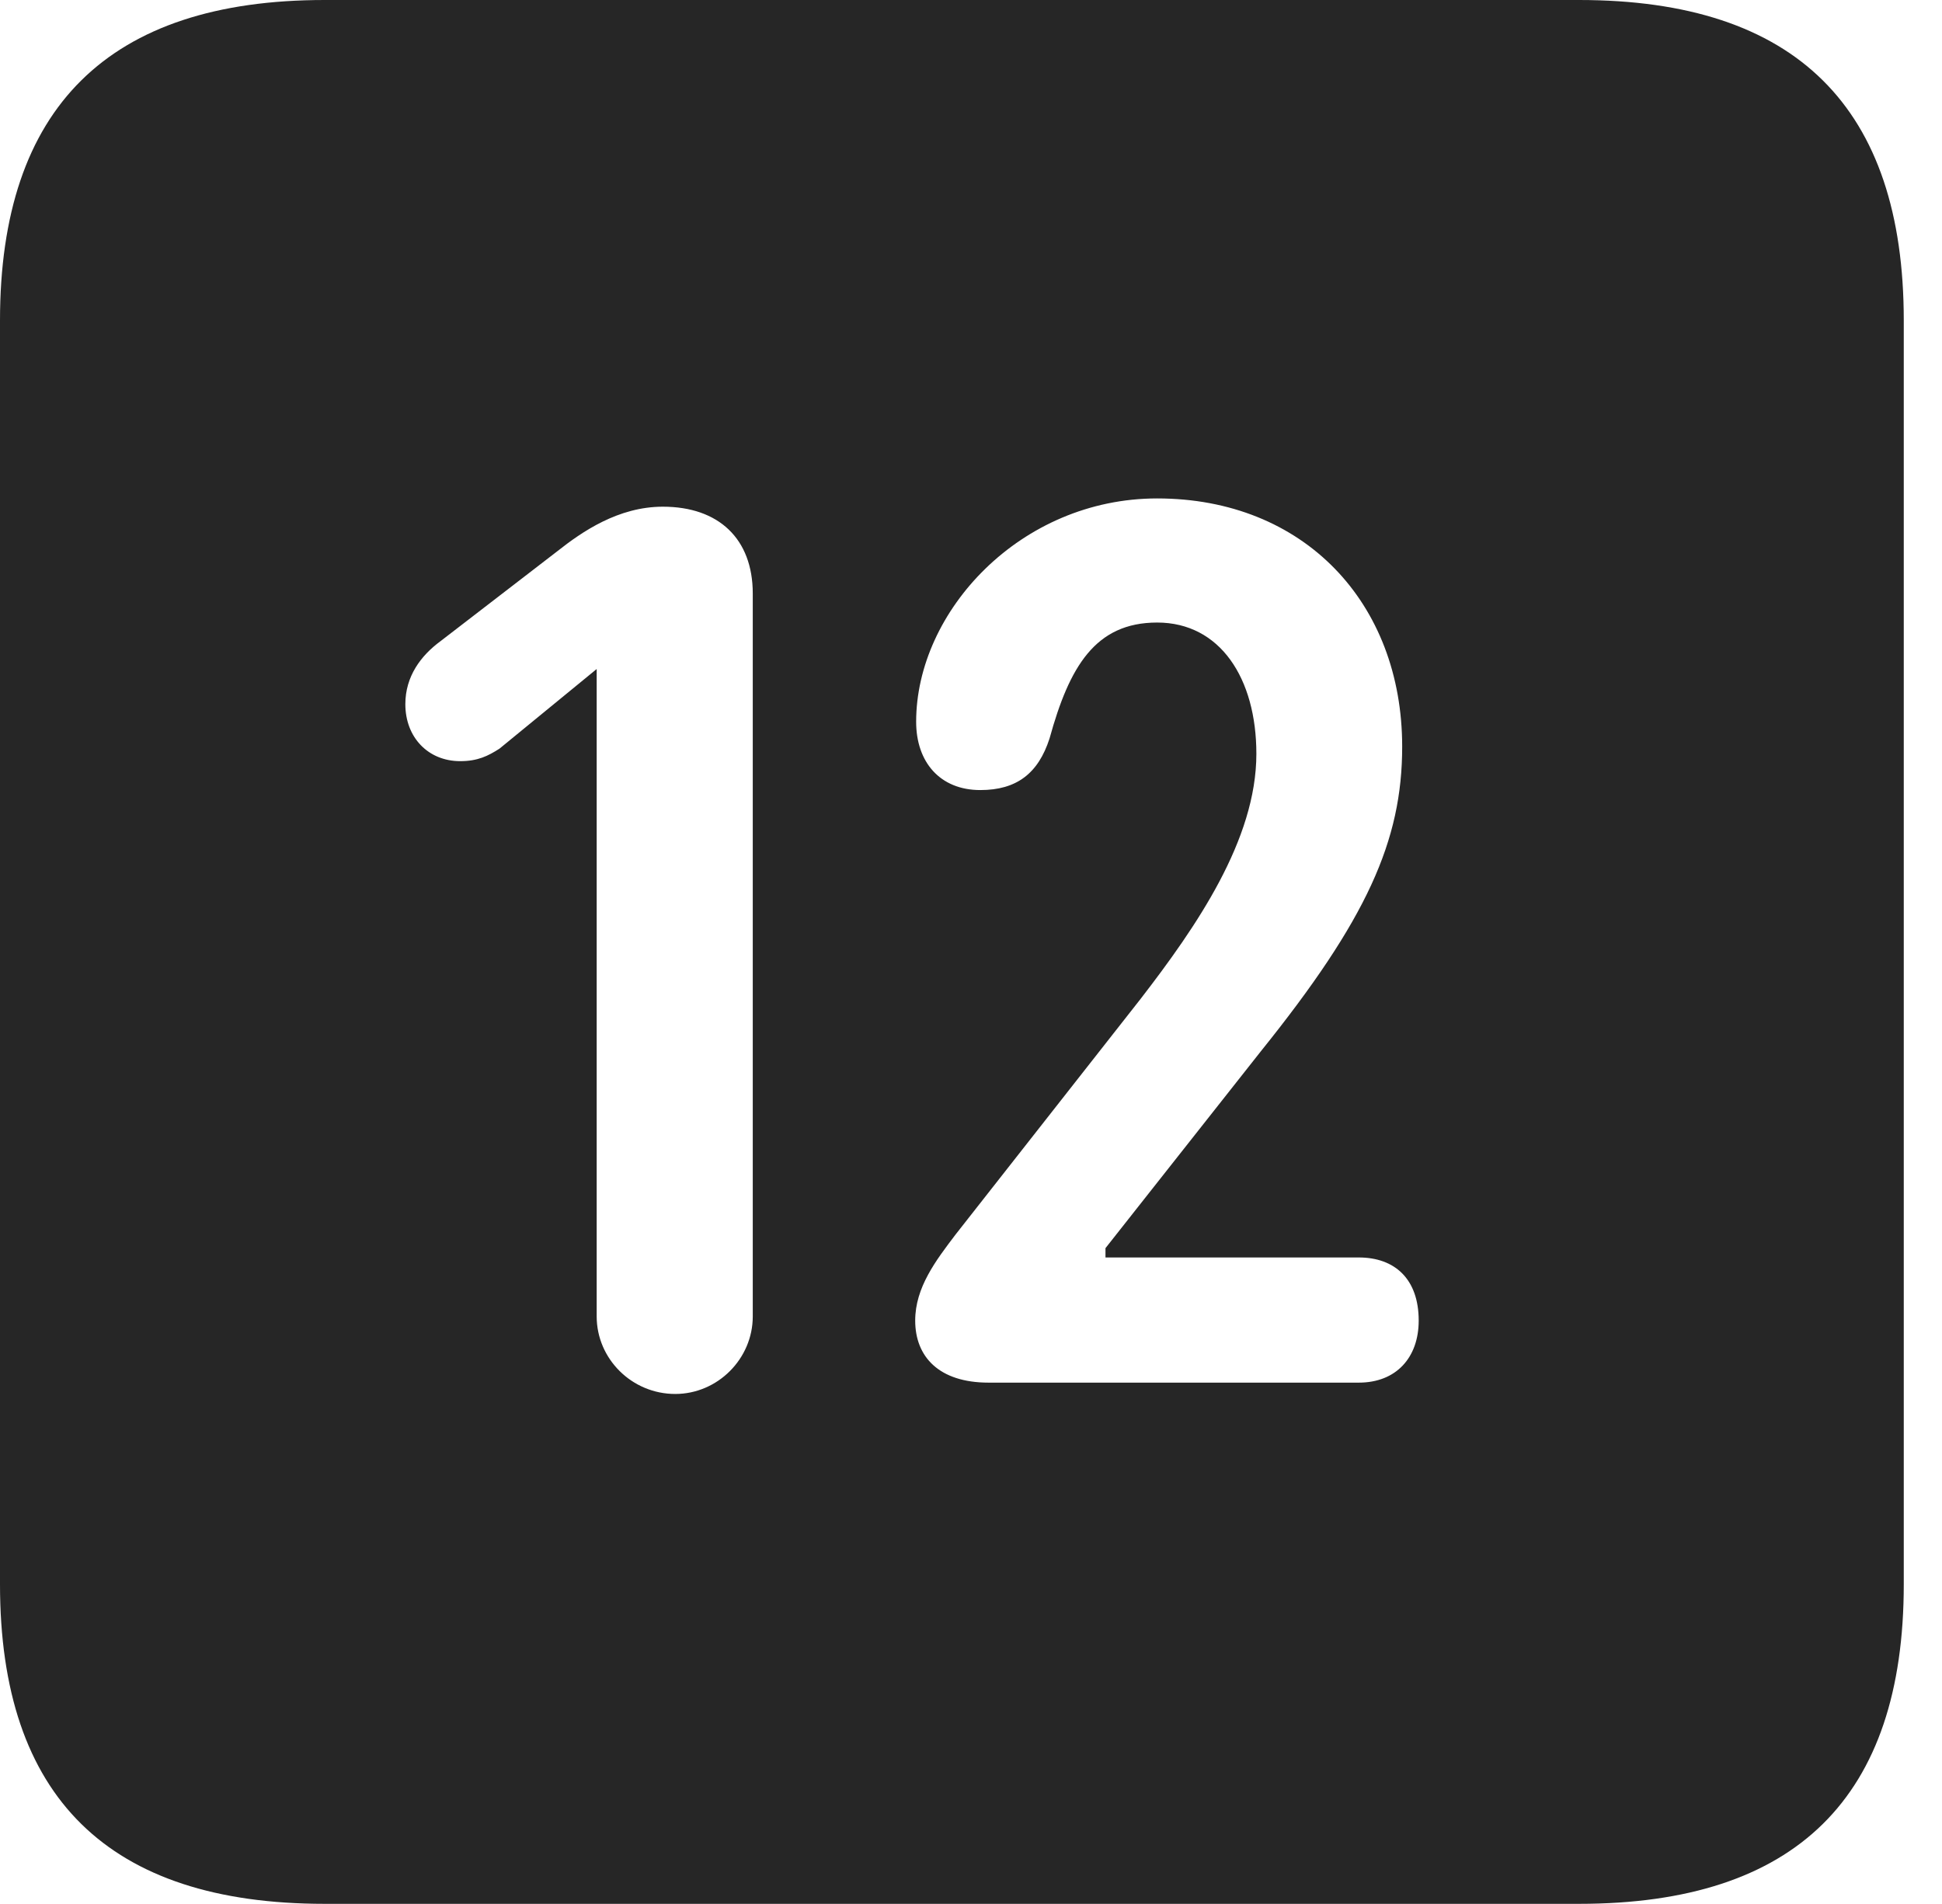 <?xml version="1.0" encoding="UTF-8"?>
<!--Generator: Apple Native CoreSVG 341-->
<!DOCTYPE svg
PUBLIC "-//W3C//DTD SVG 1.1//EN"
       "http://www.w3.org/Graphics/SVG/1.1/DTD/svg11.dtd">
<svg version="1.1" xmlns="http://www.w3.org/2000/svg" xmlns:xlink="http://www.w3.org/1999/xlink" viewBox="0 0 18.34 17.979">
 <g>
  <rect height="17.979" opacity="0" width="18.34" x="0" y="0"/>
  <path d="M17.979 3.027L17.979 14.961C17.979 16.973 16.963 17.979 14.912 17.979L3.066 17.979C1.025 17.979 0 16.973 0 14.961L0 3.027C0 1.016 1.025 0 3.066 0L14.912 0C16.963 0 17.979 1.016 17.979 3.027ZM5.264 5.205L4.16 6.055C3.975 6.191 3.828 6.387 3.828 6.65C3.828 6.963 4.043 7.188 4.346 7.188C4.512 7.188 4.609 7.139 4.717 7.07L5.635 6.318L5.635 12.432C5.635 12.832 5.967 13.164 6.377 13.164C6.777 13.164 7.109 12.832 7.109 12.432L7.109 5.605C7.109 5.088 6.787 4.785 6.26 4.785C5.84 4.785 5.498 5.02 5.264 5.205ZM8.652 6.816C8.652 7.197 8.877 7.461 9.258 7.461C9.6 7.461 9.805 7.305 9.912 6.973C10.098 6.299 10.342 5.879 10.928 5.879C11.523 5.879 11.865 6.406 11.865 7.119C11.865 7.93 11.299 8.75 10.771 9.434L9.023 11.66C8.838 11.904 8.643 12.158 8.643 12.471C8.643 12.812 8.867 13.057 9.336 13.057L12.832 13.057C13.184 13.057 13.398 12.822 13.398 12.471C13.398 12.08 13.174 11.875 12.832 11.875L10.44 11.875L10.44 11.787L11.904 9.932C12.91 8.682 13.242 7.939 13.242 7.051C13.242 5.693 12.315 4.707 10.928 4.707C9.639 4.707 8.652 5.771 8.652 6.816Z" fill="black" fill-opacity="0.85"/>
 </g>
</svg>
